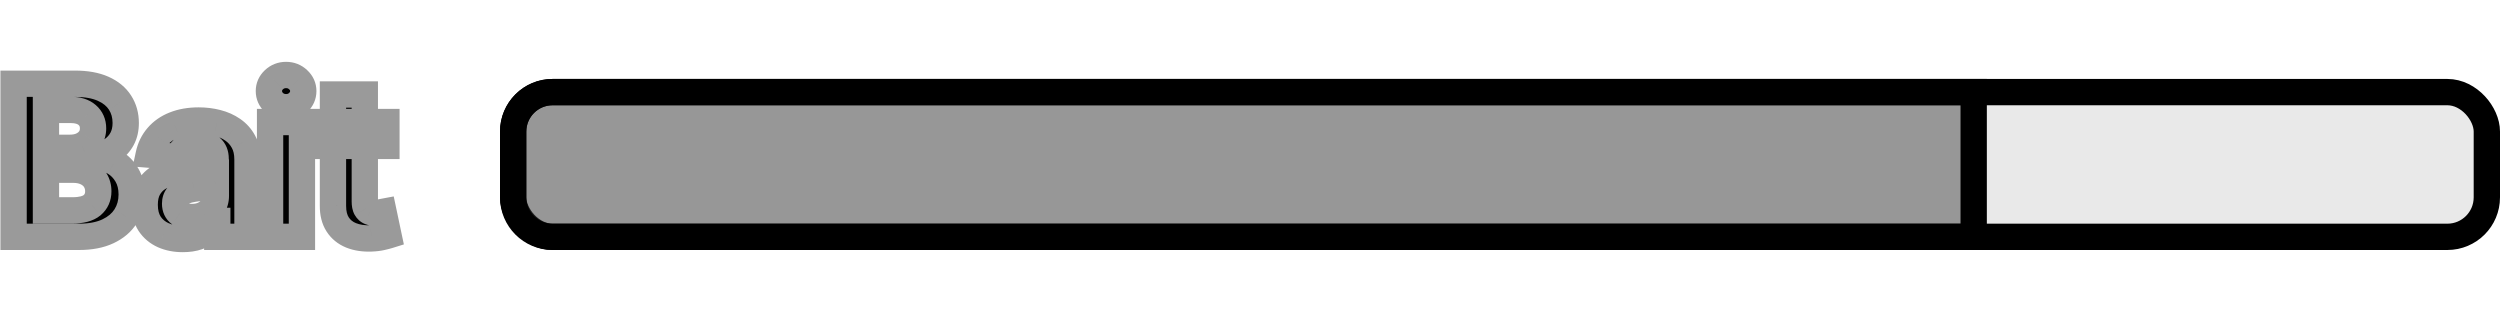 <svg width="190" height="24" viewBox="0 0 190 24" fill="none" xmlns="http://www.w3.org/2000/svg">
<path d="M1.033 18V6.364H5.692C6.548 6.364 7.262 6.491 7.834 6.744C8.406 6.998 8.836 7.35 9.124 7.801C9.411 8.248 9.555 8.763 9.555 9.347C9.555 9.801 9.464 10.201 9.283 10.546C9.101 10.886 8.851 11.167 8.533 11.386C8.218 11.602 7.858 11.756 7.453 11.847V11.96C7.896 11.979 8.311 12.104 8.697 12.335C9.088 12.566 9.404 12.89 9.646 13.307C9.889 13.72 10.01 14.212 10.01 14.784C10.01 15.402 9.856 15.953 9.55 16.438C9.247 16.919 8.798 17.299 8.203 17.579C7.608 17.86 6.875 18 6.004 18H1.033ZM3.493 15.989H5.499C6.184 15.989 6.684 15.858 6.999 15.597C7.313 15.331 7.47 14.979 7.47 14.54C7.47 14.218 7.392 13.934 7.237 13.688C7.082 13.441 6.86 13.248 6.572 13.108C6.288 12.968 5.949 12.898 5.555 12.898H3.493V15.989ZM3.493 11.233H5.317C5.654 11.233 5.953 11.174 6.214 11.057C6.48 10.936 6.688 10.765 6.839 10.546C6.995 10.326 7.072 10.062 7.072 9.756C7.072 9.335 6.923 8.996 6.624 8.739C6.328 8.481 5.908 8.352 5.362 8.352H3.493V11.233ZM13.894 18.165C13.337 18.165 12.841 18.068 12.405 17.875C11.97 17.678 11.625 17.388 11.371 17.006C11.121 16.619 10.996 16.138 10.996 15.562C10.996 15.078 11.085 14.671 11.263 14.341C11.441 14.011 11.684 13.746 11.991 13.546C12.297 13.345 12.646 13.193 13.036 13.091C13.43 12.989 13.843 12.917 14.275 12.875C14.782 12.822 15.191 12.773 15.502 12.727C15.812 12.678 16.038 12.606 16.178 12.511C16.318 12.417 16.388 12.277 16.388 12.091V12.057C16.388 11.697 16.275 11.419 16.047 11.222C15.824 11.025 15.506 10.926 15.093 10.926C14.657 10.926 14.311 11.023 14.053 11.216C13.795 11.405 13.625 11.644 13.542 11.932L11.303 11.75C11.417 11.22 11.64 10.761 11.973 10.375C12.307 9.985 12.737 9.686 13.263 9.477C13.793 9.265 14.407 9.159 15.104 9.159C15.589 9.159 16.053 9.216 16.496 9.33C16.943 9.443 17.339 9.619 17.684 9.858C18.032 10.097 18.307 10.403 18.508 10.778C18.708 11.15 18.809 11.595 18.809 12.114V18H16.513V16.79H16.445C16.305 17.062 16.117 17.303 15.883 17.511C15.648 17.716 15.366 17.877 15.036 17.994C14.706 18.108 14.326 18.165 13.894 18.165ZM14.587 16.494C14.943 16.494 15.258 16.424 15.53 16.284C15.803 16.14 16.017 15.947 16.172 15.704C16.328 15.462 16.405 15.188 16.405 14.881V13.954C16.329 14.004 16.225 14.049 16.093 14.091C15.964 14.129 15.818 14.165 15.655 14.199C15.492 14.229 15.329 14.258 15.167 14.284C15.004 14.307 14.856 14.328 14.723 14.347C14.439 14.388 14.191 14.454 13.979 14.546C13.767 14.636 13.602 14.759 13.485 14.915C13.367 15.066 13.309 15.256 13.309 15.483C13.309 15.812 13.428 16.064 13.667 16.239C13.909 16.409 14.216 16.494 14.587 16.494ZM20.526 18V9.273H22.947V18H20.526ZM21.742 8.148C21.383 8.148 21.074 8.028 20.816 7.79C20.562 7.547 20.436 7.258 20.436 6.92C20.436 6.587 20.562 6.301 20.816 6.062C21.074 5.82 21.383 5.699 21.742 5.699C22.102 5.699 22.409 5.82 22.663 6.062C22.921 6.301 23.049 6.587 23.049 6.92C23.049 7.258 22.921 7.547 22.663 7.79C22.409 8.028 22.102 8.148 21.742 8.148ZM29.368 9.273V11.091H24.112V9.273H29.368ZM25.305 7.182H27.726V15.318C27.726 15.542 27.76 15.716 27.828 15.841C27.896 15.962 27.991 16.047 28.112 16.097C28.237 16.146 28.381 16.171 28.544 16.171C28.658 16.171 28.771 16.161 28.885 16.142C28.999 16.119 29.086 16.102 29.146 16.091L29.527 17.892C29.406 17.93 29.235 17.974 29.016 18.023C28.796 18.076 28.529 18.108 28.215 18.119C27.631 18.142 27.12 18.064 26.68 17.886C26.245 17.708 25.906 17.432 25.663 17.057C25.421 16.682 25.302 16.208 25.305 15.636V7.182Z" fill="black"/>
<path d="M1.033 18H0.033V19H1.033V18ZM1.033 6.364V5.364H0.033V6.364H1.033ZM7.834 6.744L7.428 7.658L7.834 6.744ZM9.124 7.801L8.281 8.339L8.283 8.343L9.124 7.801ZM9.283 10.546L10.165 11.016L10.167 11.012L9.283 10.546ZM8.533 11.386L9.099 12.211L9.101 12.209L8.533 11.386ZM7.453 11.847L7.234 10.871L6.453 11.046V11.847H7.453ZM7.453 11.96H6.453V12.918L7.41 12.959L7.453 11.96ZM8.697 12.335L8.184 13.194L8.188 13.196L8.697 12.335ZM9.646 13.307L8.782 13.81L8.784 13.813L9.646 13.307ZM9.55 16.438L8.705 15.903L8.704 15.905L9.55 16.438ZM8.203 17.579L7.777 16.675H7.777L8.203 17.579ZM3.493 15.989H2.493V16.989H3.493V15.989ZM6.999 15.597L7.638 16.366L7.643 16.361L6.999 15.597ZM7.237 13.688L6.391 14.221V14.221L7.237 13.688ZM6.572 13.108L6.13 14.005L6.135 14.007L6.572 13.108ZM3.493 12.898V11.898H2.493V12.898H3.493ZM3.493 11.233H2.493V12.233H3.493V11.233ZM6.214 11.057L6.624 11.969L6.63 11.966L6.214 11.057ZM6.839 10.546L6.023 9.968L6.016 9.978L6.839 10.546ZM6.624 8.739L5.966 9.492L5.971 9.497L6.624 8.739ZM3.493 8.352V7.352H2.493V8.352H3.493ZM2.033 18V6.364H0.033V18H2.033ZM1.033 7.364H5.692V5.364H1.033V7.364ZM5.692 7.364C6.456 7.364 7.022 7.478 7.428 7.658L8.239 5.83C7.502 5.503 6.639 5.364 5.692 5.364V7.364ZM7.428 7.658C7.852 7.846 8.116 8.081 8.281 8.339L9.966 7.263C9.556 6.62 8.96 6.15 8.239 5.83L7.428 7.658ZM8.283 8.343C8.457 8.613 8.555 8.936 8.555 9.347H10.555C10.555 8.591 10.366 7.884 9.964 7.26L8.283 8.343ZM8.555 9.347C8.555 9.666 8.492 9.9 8.398 10.079L10.167 11.012C10.437 10.501 10.555 9.937 10.555 9.347H8.555ZM8.4 10.075C8.294 10.275 8.151 10.434 7.964 10.563L9.101 12.209C9.55 11.899 9.908 11.498 10.165 11.016L8.4 10.075ZM7.967 10.562C7.766 10.7 7.526 10.805 7.234 10.871L7.672 12.822C8.19 12.706 8.67 12.505 9.099 12.211L7.967 10.562ZM6.453 11.847V11.96H8.453V11.847H6.453ZM7.41 12.959C7.685 12.971 7.938 13.046 8.184 13.194L9.211 11.477C8.684 11.162 8.108 10.987 7.496 10.961L7.41 12.959ZM8.188 13.196C8.422 13.334 8.62 13.531 8.782 13.81L10.511 12.804C10.188 12.249 9.753 11.798 9.207 11.475L8.188 13.196ZM8.784 13.813C8.92 14.045 9.01 14.355 9.01 14.784H11.01C11.01 14.069 10.857 13.394 10.509 12.8L8.784 13.813ZM9.01 14.784C9.01 15.227 8.902 15.59 8.705 15.903L10.395 16.972C10.81 16.315 11.01 15.576 11.01 14.784H9.01ZM8.704 15.905C8.517 16.2 8.226 16.463 7.777 16.675L8.629 18.484C9.369 18.136 9.976 17.637 10.396 16.971L8.704 15.905ZM7.777 16.675C7.351 16.875 6.774 17 6.004 17V19C6.977 19 7.865 18.844 8.629 18.484L7.777 16.675ZM6.004 17H1.033V19H6.004V17ZM3.493 16.989H5.499V14.989H3.493V16.989ZM5.499 16.989C6.272 16.989 7.057 16.848 7.638 16.366L6.359 14.828C6.311 14.868 6.096 14.989 5.499 14.989V16.989ZM7.643 16.361C8.2 15.892 8.47 15.251 8.47 14.54H6.47C6.47 14.707 6.426 14.771 6.354 14.832L7.643 16.361ZM8.47 14.54C8.47 14.05 8.35 13.577 8.083 13.154L6.391 14.221C6.435 14.291 6.47 14.386 6.47 14.54H8.47ZM8.083 13.154C7.819 12.735 7.448 12.422 7.01 12.209L6.135 14.007C6.272 14.074 6.345 14.148 6.391 14.221L8.083 13.154ZM7.015 12.211C6.564 11.989 6.066 11.898 5.555 11.898V13.898C5.832 13.898 6.013 13.947 6.13 14.005L7.015 12.211ZM5.555 11.898H3.493V13.898H5.555V11.898ZM2.493 12.898V15.989H4.493V12.898H2.493ZM3.493 12.233H5.317V10.233H3.493V12.233ZM5.317 12.233C5.77 12.233 6.213 12.154 6.624 11.969L5.805 10.145C5.693 10.195 5.537 10.233 5.317 10.233V12.233ZM6.63 11.966C7.044 11.777 7.399 11.495 7.663 11.113L6.016 9.978C5.977 10.035 5.915 10.094 5.799 10.147L6.63 11.966ZM7.656 11.123C7.947 10.711 8.072 10.239 8.072 9.756H6.072C6.072 9.886 6.043 9.94 6.023 9.968L7.656 11.123ZM8.072 9.756C8.072 9.066 7.812 8.442 7.276 7.981L5.971 9.497C6.034 9.551 6.072 9.605 6.072 9.756H8.072ZM7.281 7.985C6.743 7.516 6.055 7.352 5.362 7.352V9.352C5.76 9.352 5.913 9.446 5.966 9.492L7.281 7.985ZM5.362 7.352H3.493V9.352H5.362V7.352ZM2.493 8.352V11.233H4.493V8.352H2.493ZM12.405 17.875L11.993 18.786L12 18.789L12.405 17.875ZM11.371 17.006L10.532 17.549L10.538 17.558L11.371 17.006ZM11.263 14.341L10.383 13.866L11.263 14.341ZM11.991 13.546L11.443 12.709L11.991 13.546ZM13.036 13.091L12.785 12.123L12.782 12.124L13.036 13.091ZM14.275 12.875L14.371 13.87L14.379 13.87L14.275 12.875ZM15.502 12.727L15.647 13.717L15.659 13.715L15.502 12.727ZM16.178 12.511L15.618 11.683H15.618L16.178 12.511ZM16.047 11.222L15.386 11.972L15.392 11.977L16.047 11.222ZM14.053 11.216L14.645 12.022L14.653 12.016L14.053 11.216ZM13.542 11.932L13.461 12.928L14.275 12.995L14.502 12.21L13.542 11.932ZM11.303 11.75L10.325 11.54L10.086 12.655L11.222 12.747L11.303 11.75ZM11.973 10.375L12.731 11.028L12.734 11.025L11.973 10.375ZM13.263 9.477L13.631 10.407L13.635 10.406L13.263 9.477ZM16.496 9.33L16.248 10.298L16.25 10.299L16.496 9.33ZM17.684 9.858L17.114 10.68L17.119 10.683L17.684 9.858ZM18.508 10.778L17.626 11.25L17.628 11.254L18.508 10.778ZM18.809 18V19H19.809V18H18.809ZM16.513 18H15.513V19H16.513V18ZM16.513 16.79H17.513V15.79H16.513V16.79ZM16.445 16.79V15.79H15.835L15.556 16.333L16.445 16.79ZM15.883 17.511L16.539 18.265L16.546 18.259L15.883 17.511ZM15.036 17.994L15.362 18.94L15.372 18.936L15.036 17.994ZM15.53 16.284L15.987 17.174L15.997 17.169L15.53 16.284ZM16.172 15.704L15.33 15.165L16.172 15.704ZM16.405 13.954H17.405V12.112L15.86 13.116L16.405 13.954ZM16.093 14.091L16.375 15.05L16.384 15.048L16.393 15.045L16.093 14.091ZM15.655 14.199L15.838 15.182L15.849 15.18L15.86 15.178L15.655 14.199ZM15.167 14.284L15.305 15.274L15.316 15.273L15.327 15.271L15.167 14.284ZM14.723 14.347L14.582 13.357L14.578 13.357L14.723 14.347ZM13.979 14.546L14.373 15.465L13.979 14.546ZM13.485 14.915L14.275 15.527L14.283 15.518L13.485 14.915ZM13.667 16.239L13.077 17.046L13.084 17.052L13.091 17.057L13.667 16.239ZM13.894 17.165C13.454 17.165 13.099 17.089 12.811 16.961L12 18.789C12.583 19.048 13.221 19.165 13.894 19.165V17.165ZM12.817 16.964C12.546 16.841 12.35 16.672 12.204 16.453L10.538 17.558C10.9 18.104 11.394 18.515 11.993 18.786L12.817 16.964ZM12.211 16.462C12.089 16.274 11.996 15.994 11.996 15.562H9.996C9.996 16.283 10.153 16.964 10.532 17.549L12.211 16.462ZM11.996 15.562C11.996 15.196 12.064 14.963 12.143 14.816L10.383 13.866C10.107 14.378 9.996 14.959 9.996 15.562H11.996ZM12.143 14.816C12.244 14.63 12.373 14.49 12.538 14.382L11.443 12.709C10.994 13.002 10.639 13.393 10.383 13.866L12.143 14.816ZM12.538 14.382C12.746 14.246 12.993 14.136 13.29 14.058L12.782 12.124C12.298 12.251 11.849 12.443 11.443 12.709L12.538 14.382ZM13.287 14.059C13.627 13.971 13.988 13.907 14.371 13.87L14.179 11.88C13.698 11.926 13.233 12.007 12.785 12.123L13.287 14.059ZM14.379 13.87C14.893 13.816 15.317 13.765 15.647 13.717L15.357 11.738C15.066 11.78 14.672 11.828 14.171 11.88L14.379 13.87ZM15.659 13.715C16.01 13.659 16.413 13.56 16.738 13.34L15.618 11.683C15.651 11.66 15.655 11.666 15.6 11.684C15.548 11.7 15.466 11.72 15.345 11.74L15.659 13.715ZM16.738 13.34C17.183 13.039 17.388 12.571 17.388 12.091H15.388C15.388 12.057 15.395 11.98 15.441 11.888C15.489 11.792 15.557 11.724 15.618 11.683L16.738 13.34ZM17.388 12.091V12.057H15.388V12.091H17.388ZM17.388 12.057C17.388 11.47 17.192 10.89 16.702 10.466L15.392 11.977C15.392 11.977 15.388 11.973 15.384 11.967C15.38 11.961 15.377 11.957 15.377 11.956C15.376 11.954 15.388 11.982 15.388 12.057H17.388ZM16.709 10.471C16.242 10.061 15.655 9.926 15.093 9.926V11.926C15.356 11.926 15.405 11.989 15.386 11.972L16.709 10.471ZM15.093 9.926C14.516 9.926 13.936 10.054 13.453 10.416L14.653 12.016C14.686 11.992 14.798 11.926 15.093 11.926V9.926ZM13.461 10.41C13.038 10.721 12.73 11.14 12.581 11.654L14.502 12.21C14.52 12.148 14.553 12.09 14.645 12.022L13.461 10.41ZM13.623 10.935L11.384 10.753L11.222 12.747L13.461 12.928L13.623 10.935ZM12.281 11.96C12.362 11.583 12.514 11.28 12.731 11.028L11.216 9.722C10.767 10.243 10.472 10.857 10.325 11.54L12.281 11.96ZM12.734 11.025C12.95 10.771 13.24 10.562 13.631 10.407L12.895 8.547C12.233 8.809 11.663 9.199 11.213 9.725L12.734 11.025ZM13.635 10.406C14.024 10.25 14.507 10.159 15.104 10.159V8.159C14.307 8.159 13.563 8.28 12.892 8.549L13.635 10.406ZM15.104 10.159C15.51 10.159 15.89 10.207 16.248 10.298L16.745 8.361C16.215 8.225 15.668 8.159 15.104 8.159V10.159ZM16.25 10.299C16.593 10.386 16.877 10.516 17.114 10.68L18.253 9.036C17.801 8.723 17.294 8.5 16.743 8.36L16.25 10.299ZM17.119 10.683C17.334 10.83 17.5 11.016 17.626 11.25L19.389 10.306C19.113 9.791 18.73 9.363 18.249 9.033L17.119 10.683ZM17.628 11.254C17.733 11.449 17.809 11.723 17.809 12.114H19.809C19.809 11.466 19.683 10.85 19.387 10.303L17.628 11.254ZM17.809 12.114V18H19.809V12.114H17.809ZM18.809 17H16.513V19H18.809V17ZM17.513 18V16.79H15.513V18H17.513ZM16.513 15.79H16.445V17.79H16.513V15.79ZM15.556 16.333C15.473 16.493 15.363 16.635 15.219 16.763L16.546 18.259C16.871 17.971 17.136 17.632 17.334 17.247L15.556 16.333ZM15.226 16.757C15.096 16.87 14.927 16.972 14.7 17.052L15.372 18.936C15.805 18.782 16.199 18.562 16.539 18.265L15.226 16.757ZM14.71 17.049C14.507 17.119 14.24 17.165 13.894 17.165V19.165C14.411 19.165 14.906 19.097 15.362 18.94L14.71 17.049ZM14.587 17.494C15.076 17.494 15.552 17.397 15.987 17.174L15.073 15.395C14.963 15.451 14.81 15.494 14.587 15.494V17.494ZM15.997 17.169C16.411 16.95 16.759 16.642 17.014 16.244L15.33 15.165C15.275 15.252 15.195 15.331 15.063 15.4L15.997 17.169ZM17.014 16.244C17.28 15.83 17.405 15.366 17.405 14.881H15.405C15.405 15.009 15.376 15.094 15.33 15.165L17.014 16.244ZM17.405 14.881V13.954H15.405V14.881H17.405ZM15.86 13.116C15.879 13.104 15.884 13.103 15.87 13.109C15.857 13.115 15.832 13.124 15.793 13.137L16.393 15.045C16.571 14.989 16.769 14.911 16.95 14.793L15.86 13.116ZM15.811 13.132C15.713 13.16 15.593 13.19 15.45 13.22L15.86 15.178C16.043 15.139 16.215 15.097 16.375 15.05L15.811 13.132ZM15.472 13.216C15.317 13.245 15.161 13.272 15.006 13.297L15.327 15.271C15.498 15.243 15.668 15.214 15.838 15.182L15.472 13.216ZM15.028 13.294C14.865 13.316 14.716 13.338 14.582 13.357L14.865 15.336C14.996 15.318 15.143 15.297 15.305 15.274L15.028 13.294ZM14.578 13.357C14.229 13.409 13.893 13.494 13.585 13.626L14.373 15.465C14.489 15.415 14.65 15.368 14.869 15.336L14.578 13.357ZM13.585 13.626C13.243 13.773 12.927 13.994 12.687 14.312L14.283 15.518C14.281 15.519 14.284 15.515 14.295 15.507C14.307 15.498 14.331 15.483 14.373 15.465L13.585 13.626ZM12.694 14.302C12.417 14.66 12.309 15.077 12.309 15.483H14.309C14.309 15.455 14.312 15.453 14.308 15.467C14.306 15.473 14.302 15.483 14.296 15.495C14.29 15.506 14.283 15.517 14.275 15.527L12.694 14.302ZM12.309 15.483C12.309 16.089 12.548 16.66 13.077 17.046L14.256 15.431C14.258 15.432 14.266 15.438 14.276 15.45C14.286 15.463 14.295 15.477 14.302 15.491C14.316 15.521 14.309 15.526 14.309 15.483H12.309ZM13.091 17.057C13.541 17.372 14.062 17.494 14.587 17.494V15.494C14.369 15.494 14.277 15.446 14.242 15.421L13.091 17.057ZM20.526 18H19.526V19H20.526V18ZM20.526 9.273V8.273H19.526V9.273H20.526ZM22.947 9.273H23.947V8.273H22.947V9.273ZM22.947 18V19H23.947V18H22.947ZM20.816 7.79L20.126 8.513L20.131 8.518L20.137 8.523L20.816 7.79ZM20.816 6.062L21.501 6.791L21.502 6.791L20.816 6.062ZM22.663 6.062L21.972 6.786L21.978 6.791L21.983 6.796L22.663 6.062ZM22.663 7.79L23.348 8.518L23.348 8.518L22.663 7.79ZM21.526 18V9.273H19.526V18H21.526ZM20.526 10.273H22.947V8.273H20.526V10.273ZM21.947 9.273V18H23.947V9.273H21.947ZM22.947 17H20.526V19H22.947V17ZM21.742 7.148C21.628 7.148 21.564 7.119 21.496 7.056L20.137 8.523C20.584 8.938 21.137 9.148 21.742 9.148V7.148ZM21.507 7.067C21.442 7.004 21.436 6.972 21.436 6.92H19.436C19.436 7.543 19.683 8.09 20.126 8.513L21.507 7.067ZM21.436 6.92C21.436 6.884 21.442 6.869 21.445 6.862C21.448 6.854 21.46 6.829 21.501 6.791L20.131 5.334C19.687 5.752 19.436 6.298 19.436 6.92H21.436ZM21.502 6.791C21.57 6.726 21.632 6.699 21.742 6.699V4.699C21.133 4.699 20.578 4.914 20.131 5.334L21.502 6.791ZM21.742 6.699C21.852 6.699 21.91 6.726 21.972 6.786L23.354 5.339C22.909 4.914 22.352 4.699 21.742 4.699V6.699ZM21.983 6.796C22.026 6.835 22.038 6.859 22.041 6.867C22.044 6.872 22.049 6.886 22.049 6.92H24.049C24.049 6.292 23.792 5.745 23.343 5.329L21.983 6.796ZM22.049 6.92C22.049 6.967 22.045 6.998 21.977 7.062L23.348 8.518C23.796 8.097 24.049 7.548 24.049 6.92H22.049ZM21.978 7.061C21.916 7.119 21.857 7.148 21.742 7.148V9.148C22.348 9.148 22.902 8.938 23.348 8.518L21.978 7.061ZM29.368 9.273H30.368V8.273H29.368V9.273ZM29.368 11.091V12.091H30.368V11.091H29.368ZM24.112 11.091H23.112V12.091H24.112V11.091ZM24.112 9.273V8.273H23.112V9.273H24.112ZM25.305 7.182V6.182H24.305V7.182H25.305ZM27.726 7.182H28.726V6.182H27.726V7.182ZM27.828 15.841L26.95 16.32L26.957 16.331L27.828 15.841ZM28.112 16.097L27.736 17.023L27.746 17.027L28.112 16.097ZM28.885 16.142L29.049 17.128L29.065 17.126L29.081 17.123L28.885 16.142ZM29.146 16.091L30.125 15.884L29.923 14.928L28.962 15.108L29.146 16.091ZM29.527 17.892L29.825 18.846L30.694 18.575L30.505 17.685L29.527 17.892ZM29.016 18.023L28.797 17.047L28.789 17.049L28.781 17.051L29.016 18.023ZM28.215 18.119L28.178 17.12L28.176 17.12L28.215 18.119ZM26.68 17.886L26.302 18.812L26.305 18.813L26.68 17.886ZM25.663 17.057L26.503 16.514L25.663 17.057ZM25.305 15.636L26.305 15.643V15.636H25.305ZM28.368 9.273V11.091H30.368V9.273H28.368ZM29.368 10.091H24.112V12.091H29.368V10.091ZM25.112 11.091V9.273H23.112V11.091H25.112ZM24.112 10.273H29.368V8.273H24.112V10.273ZM25.305 8.182H27.726V6.182H25.305V8.182ZM26.726 7.182V15.318H28.726V7.182H26.726ZM26.726 15.318C26.726 15.623 26.769 15.987 26.95 16.32L28.706 15.362C28.719 15.386 28.726 15.404 28.73 15.415C28.733 15.425 28.734 15.429 28.733 15.425C28.732 15.42 28.73 15.409 28.729 15.391C28.727 15.373 28.726 15.349 28.726 15.318H26.726ZM26.957 16.331C27.128 16.636 27.391 16.883 27.736 17.023L28.489 15.17C28.532 15.188 28.578 15.215 28.619 15.252C28.66 15.289 28.685 15.325 28.7 15.351L26.957 16.331ZM27.746 17.027C28.009 17.131 28.282 17.171 28.544 17.171V15.171C28.481 15.171 28.465 15.161 28.479 15.166L27.746 17.027ZM28.544 17.171C28.714 17.171 28.882 17.156 29.049 17.128L28.721 15.156C28.66 15.166 28.602 15.171 28.544 15.171V17.171ZM29.081 17.123C29.194 17.1 29.276 17.084 29.331 17.074L28.962 15.108C28.895 15.12 28.804 15.139 28.689 15.162L29.081 17.123ZM28.168 16.298L28.549 18.099L30.505 17.685L30.125 15.884L28.168 16.298ZM29.229 16.938C29.146 16.963 29.007 17 28.797 17.047L29.234 18.998C29.464 18.947 29.665 18.896 29.825 18.846L29.229 16.938ZM28.781 17.051C28.646 17.083 28.45 17.11 28.178 17.12L28.251 19.119C28.608 19.106 28.946 19.068 29.25 18.995L28.781 17.051ZM28.176 17.12C27.702 17.139 27.337 17.073 27.056 16.959L26.305 18.813C26.902 19.055 27.56 19.146 28.253 19.119L28.176 17.12ZM27.059 16.961C26.802 16.856 26.628 16.708 26.503 16.514L24.824 17.6C25.183 18.156 25.688 18.561 26.302 18.812L27.059 16.961ZM26.503 16.514C26.393 16.343 26.303 16.074 26.305 15.643L24.305 15.63C24.301 16.342 24.449 17.021 24.824 17.6L26.503 16.514ZM26.305 15.636V7.182H24.305V15.636H26.305Z" fill="#9A9A9A"/>
<rect x="39" y="7" width="150" height="11" rx="3" fill="#D0D0D0" fill-opacity="0.47" stroke="black" stroke-width="2"/>
<path d="M39 10C39 8.343 40.343 7 42 7H150V18H42C40.343 18 39 16.657 39 15V10Z" fill="#3C3C3C" fill-opacity="0.47" stroke="black" stroke-width="2"/>
</svg>
